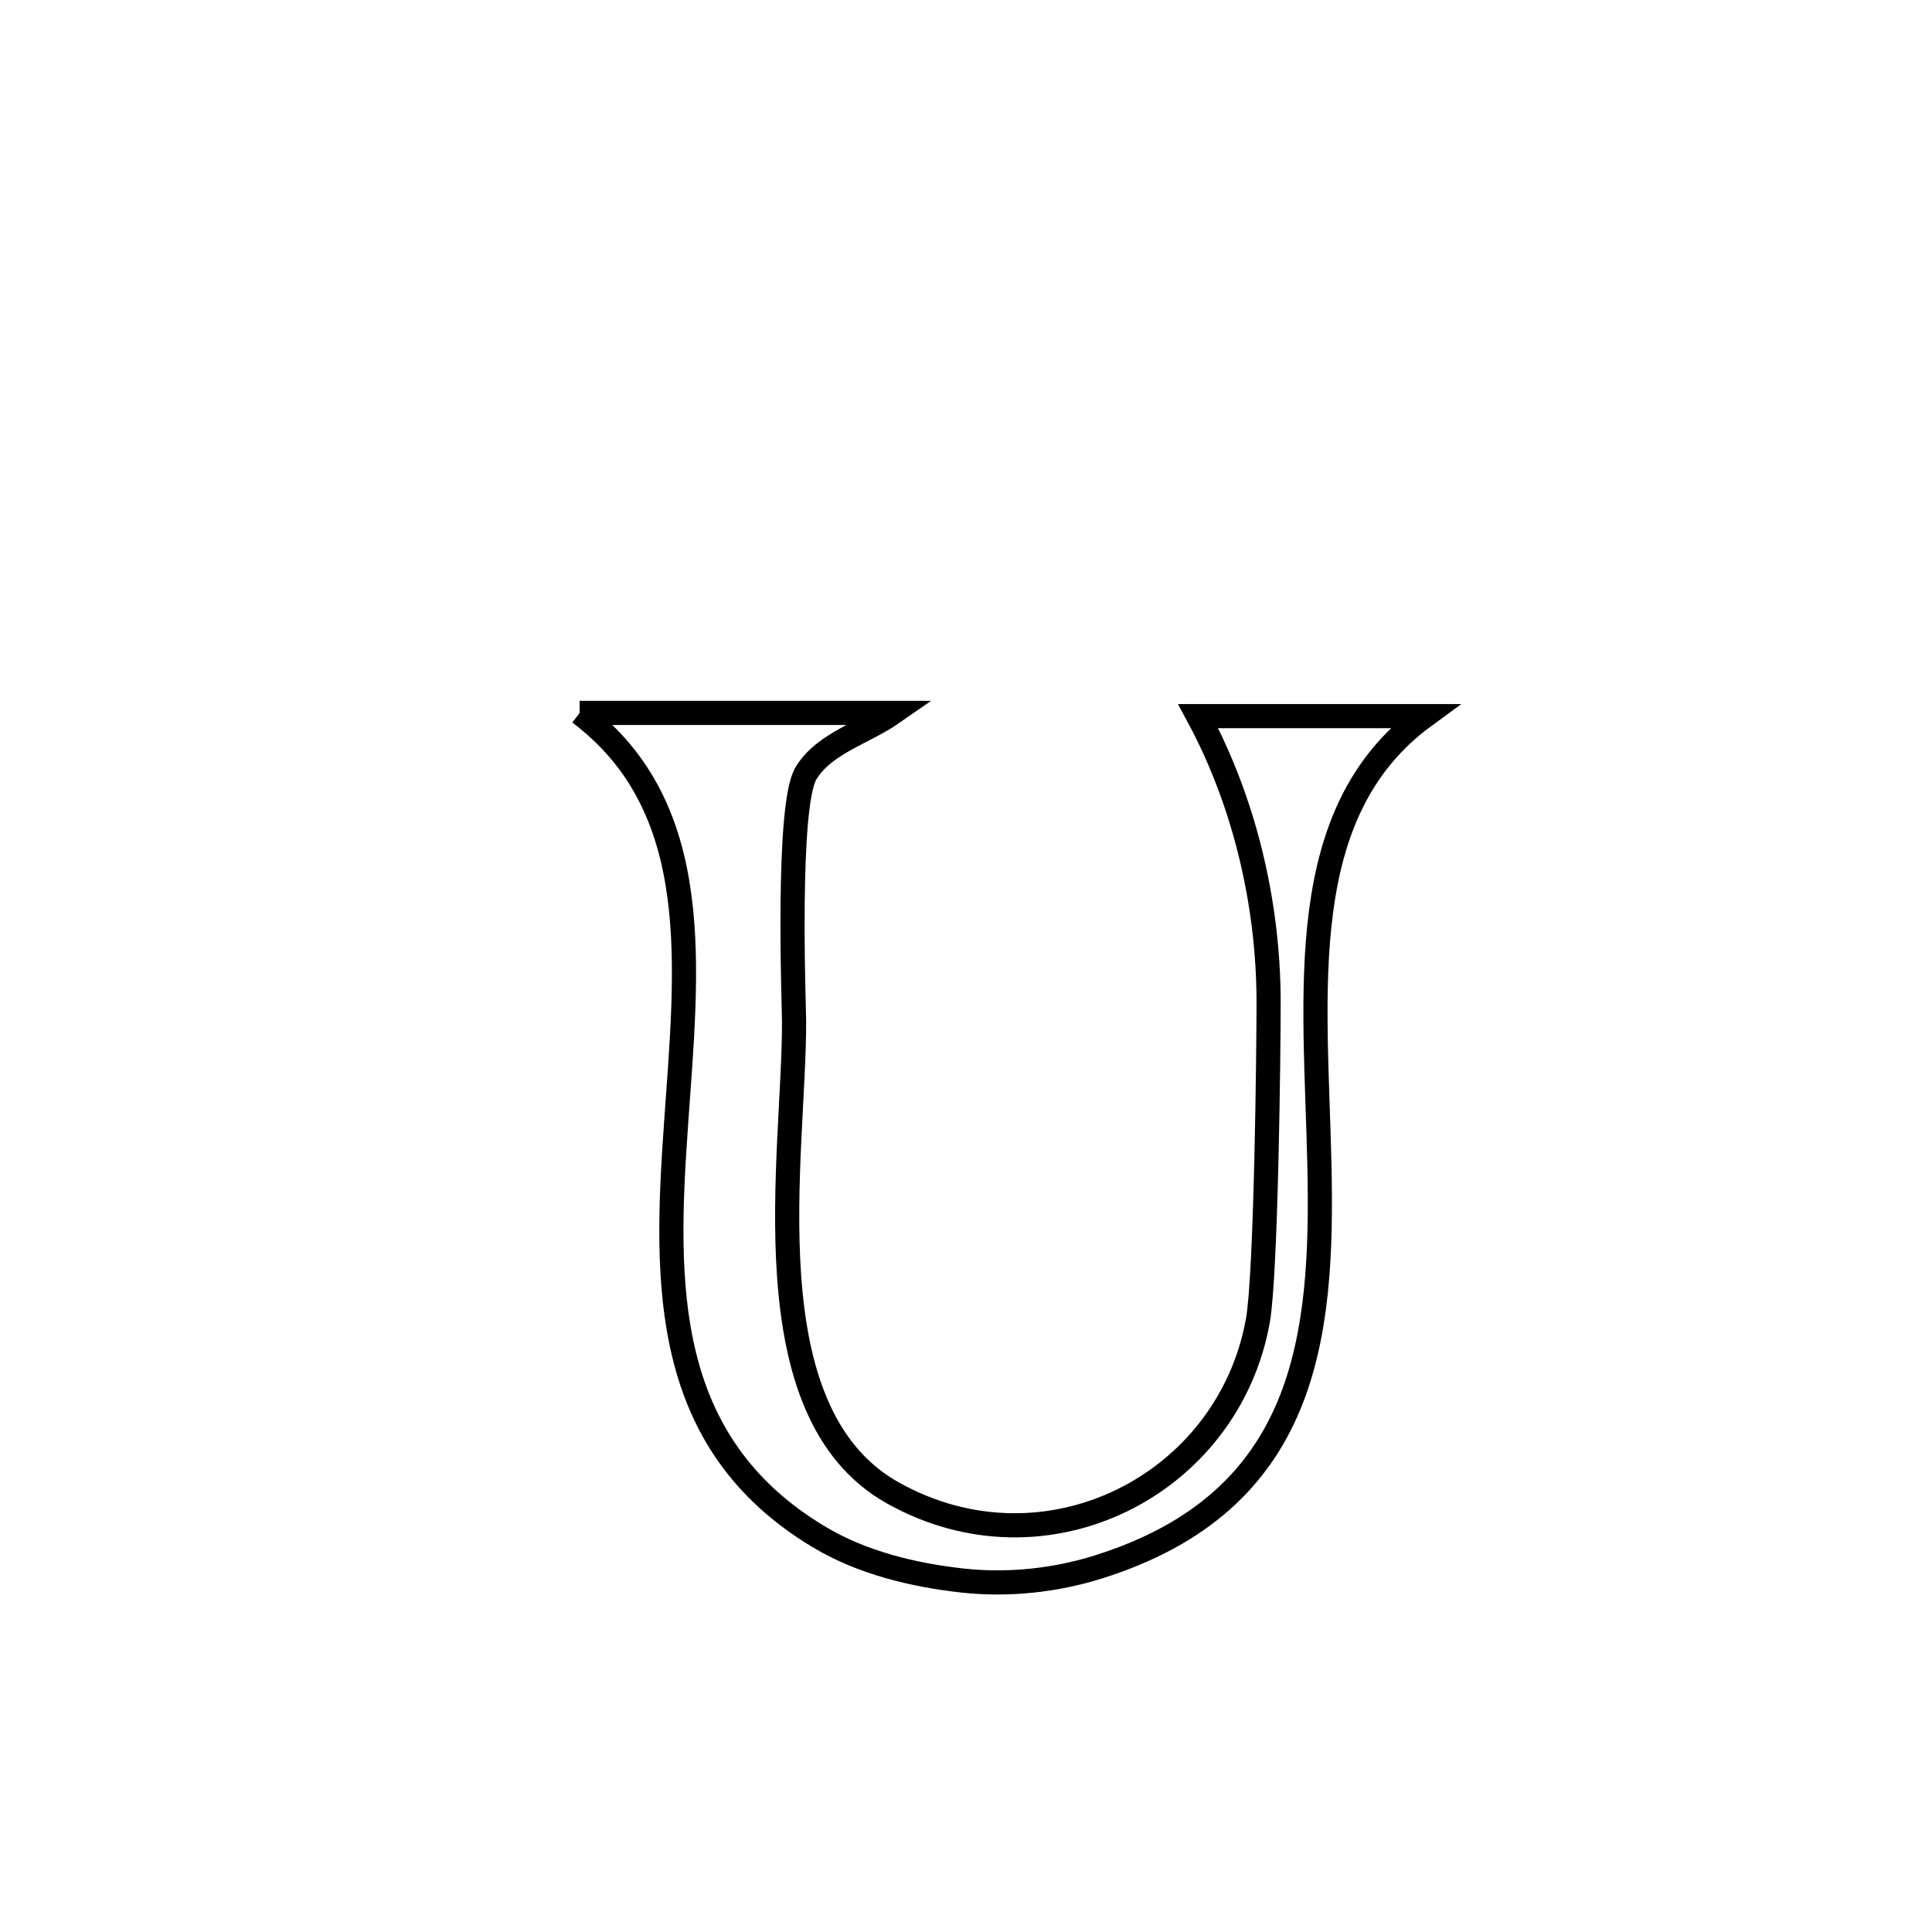 <svg xmlns="http://www.w3.org/2000/svg" viewBox="0.0 0.0 24.0 24.0" height="200px" width="200px"><path fill="none" stroke="black" stroke-width=".3" stroke-opacity="1.0"  filling="0" d="M7.2 8.856 L7.2 8.856 C8.497 8.856 9.793 8.856 11.089 8.856 L11.089 8.856 C10.73 9.106 10.238 9.232 10.012 9.606 C9.769 10.006 9.863 12.489 9.864 12.678 C9.872 14.334 9.283 17.533 11.092 18.546 C12.991 19.609 15.26 18.45 15.626 16.404 C15.729 15.823 15.76 13.014 15.759 12.431 C15.755 11.217 15.46 9.964 14.884 8.896 L14.884 8.896 C15.006 8.896 17.686 8.896 17.694 8.896 L17.694 8.896 C16.055 10.095 16.343 12.329 16.39 14.468 C16.438 16.606 16.245 18.649 13.642 19.466 C13.106 19.634 12.524 19.695 11.965 19.635 C11.343 19.567 10.706 19.412 10.17 19.09 C8.217 17.917 8.259 15.949 8.397 13.979 C8.535 12.009 8.769 10.038 7.2 8.856 L7.2 8.856"></path></svg>